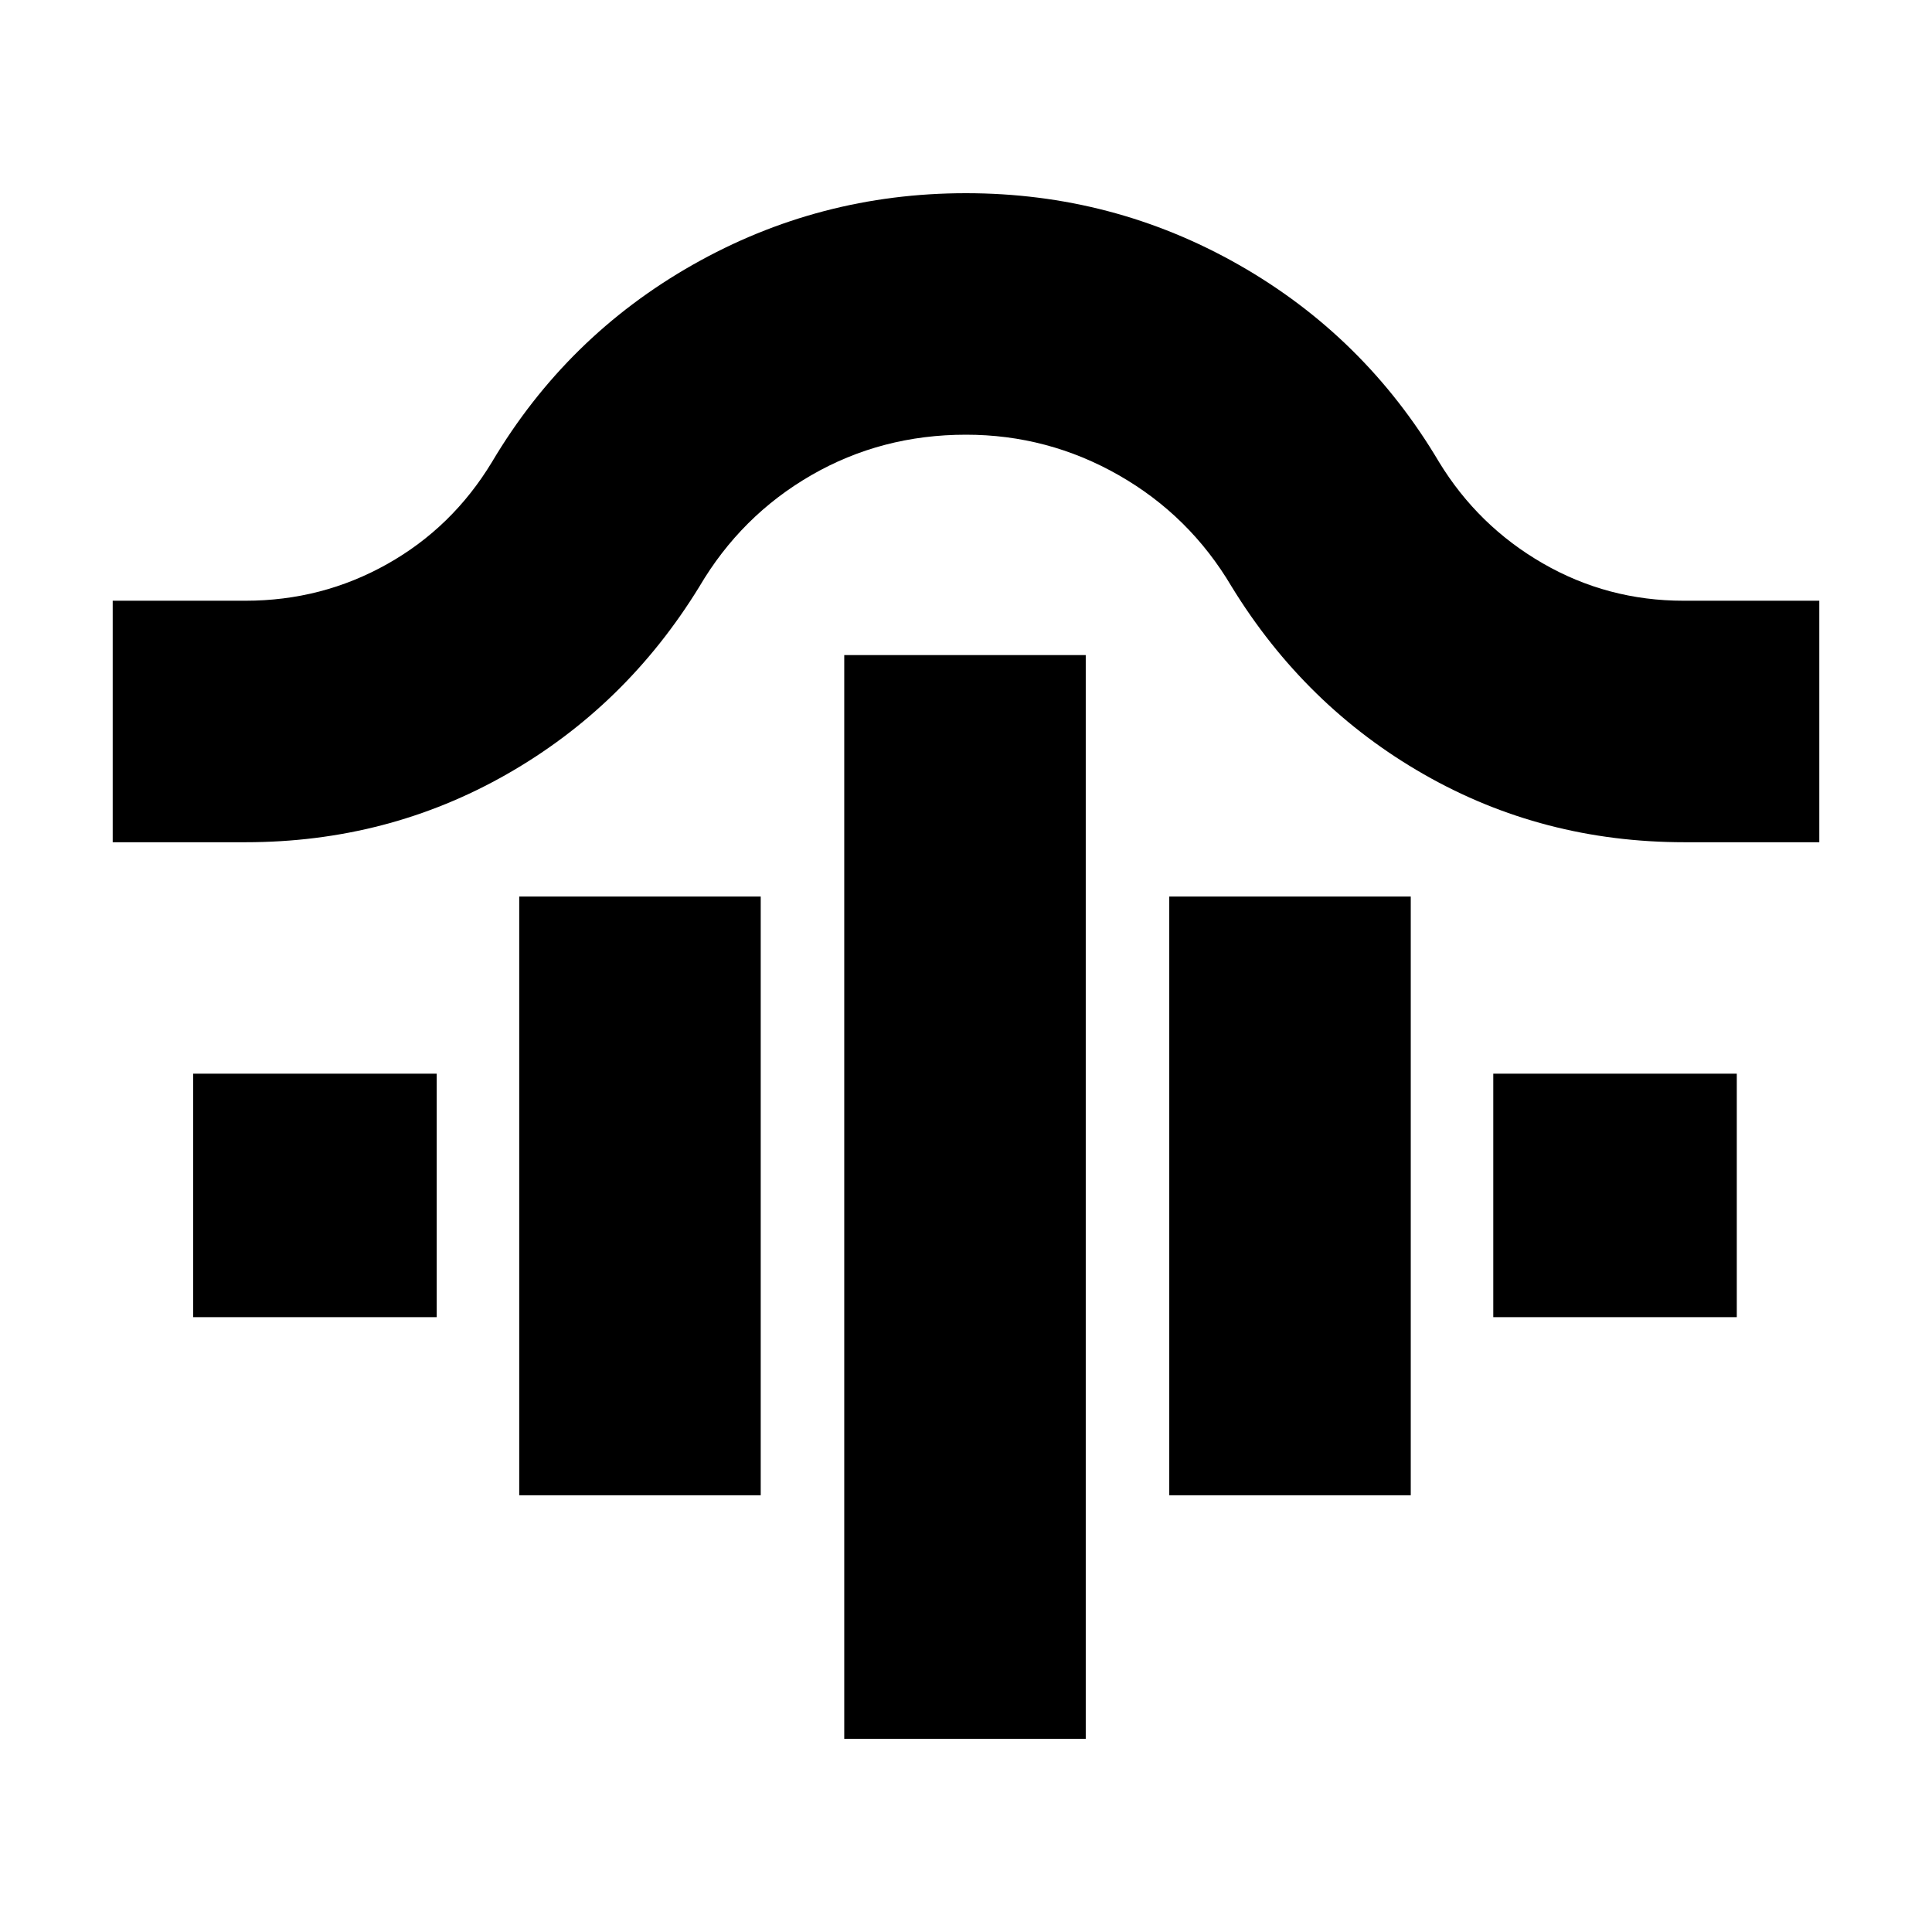 <svg xmlns="http://www.w3.org/2000/svg" height="24" viewBox="0 -960 960 960" width="24"><path d="M419.5-96v-538.5h120V-96h-120ZM258-217v-297.5h120V-217H258Zm323 0v-297.5h120V-217H581ZM96-305.5v-121h121v121H96Zm646 0v-121h121v121H742Zm-686-236v-120h66q37.983 0 70.415-18.231 32.432-18.231 52.085-50.769 37.064-62.373 99.745-97.936Q406.926-864 479.963-864q73.037 0 135.554 35.564Q678.034-792.873 715-730.5q19.404 31.846 51.598 50.423T836.5-661.5H904v120h-67q-70.5 0-129.5-33.75T612-668.5q-20.824-35.25-56.088-55.375Q520.649-744 480-744q-42 0-76.877 20.125Q368.245-703.75 347.5-668.5 311-609 251.75-575.25T122-541.5H56Z"/></svg>